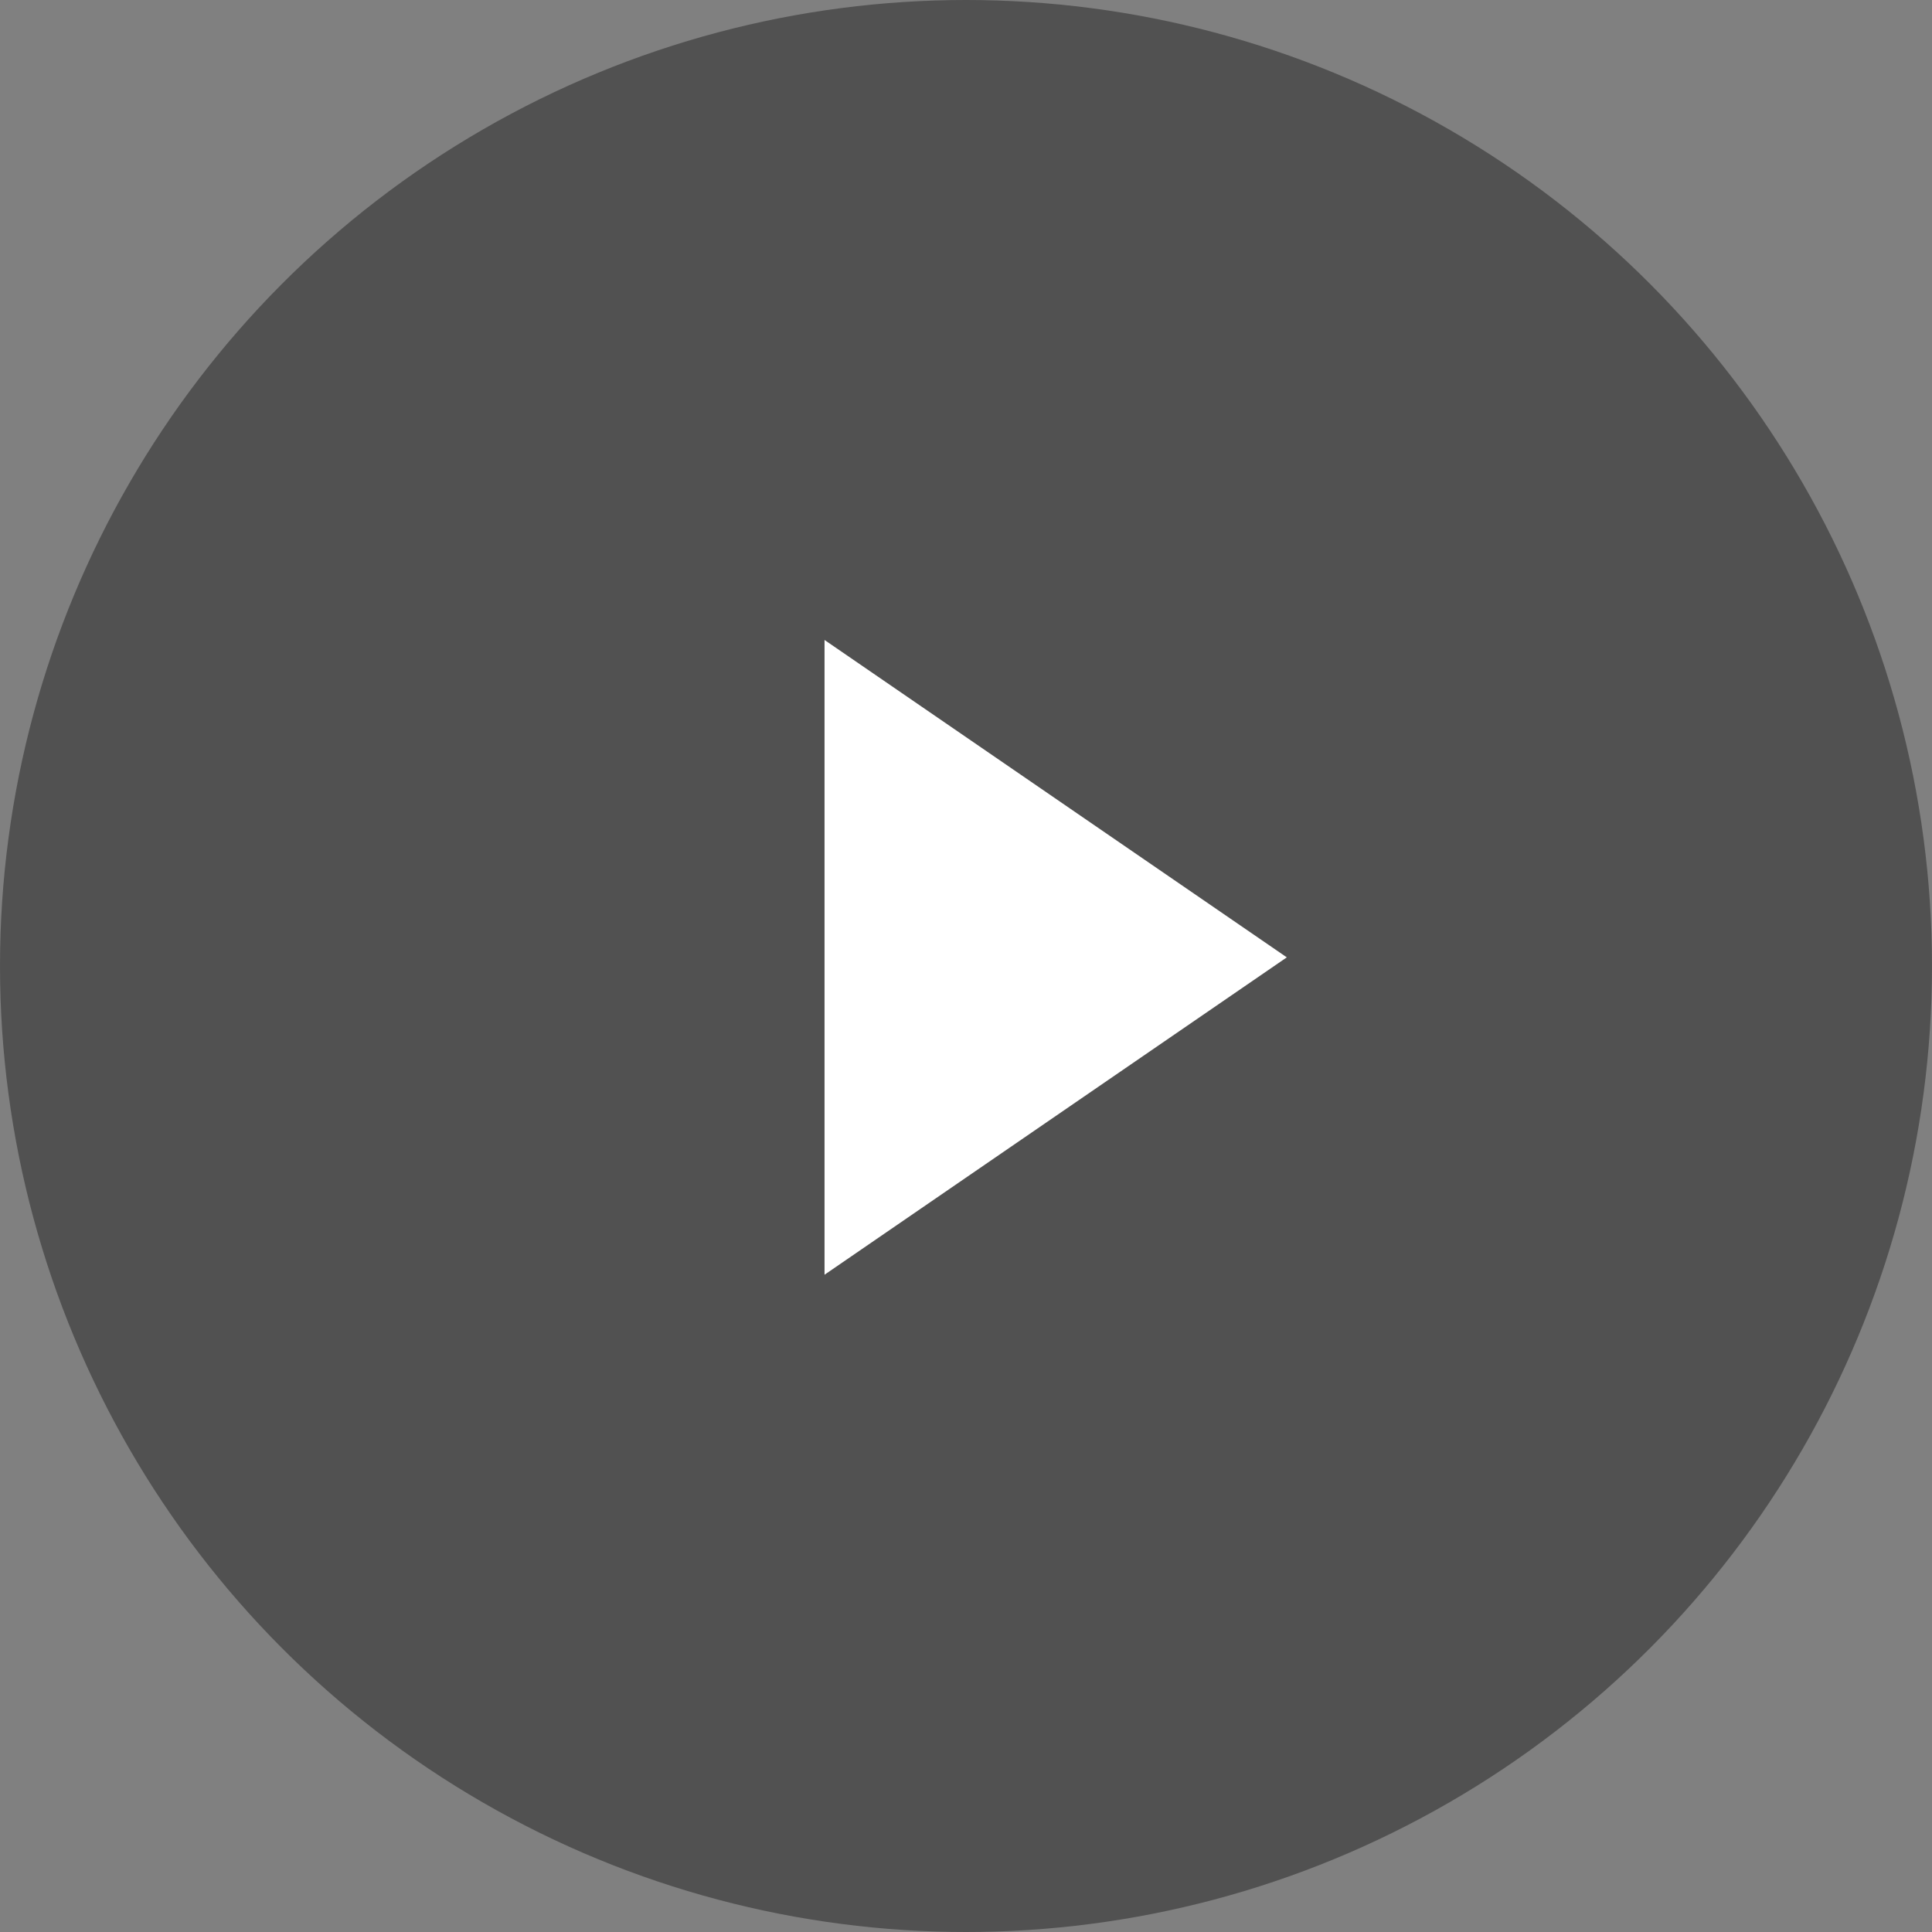 <svg width="80" height="80" viewBox="0 0 80 80" fill="none" xmlns="http://www.w3.org/2000/svg">
<rect x="0" y="0" width="80" height="80" fill="#808080" stroke="none"/>
<circle opacity="0.6" cx="40" cy="40" r="40" fill="#333333"/>
<path d="M34.142 26.5L53.284 39.642L34.142 52.784V26.5Z" fill="white"/>
</svg>
